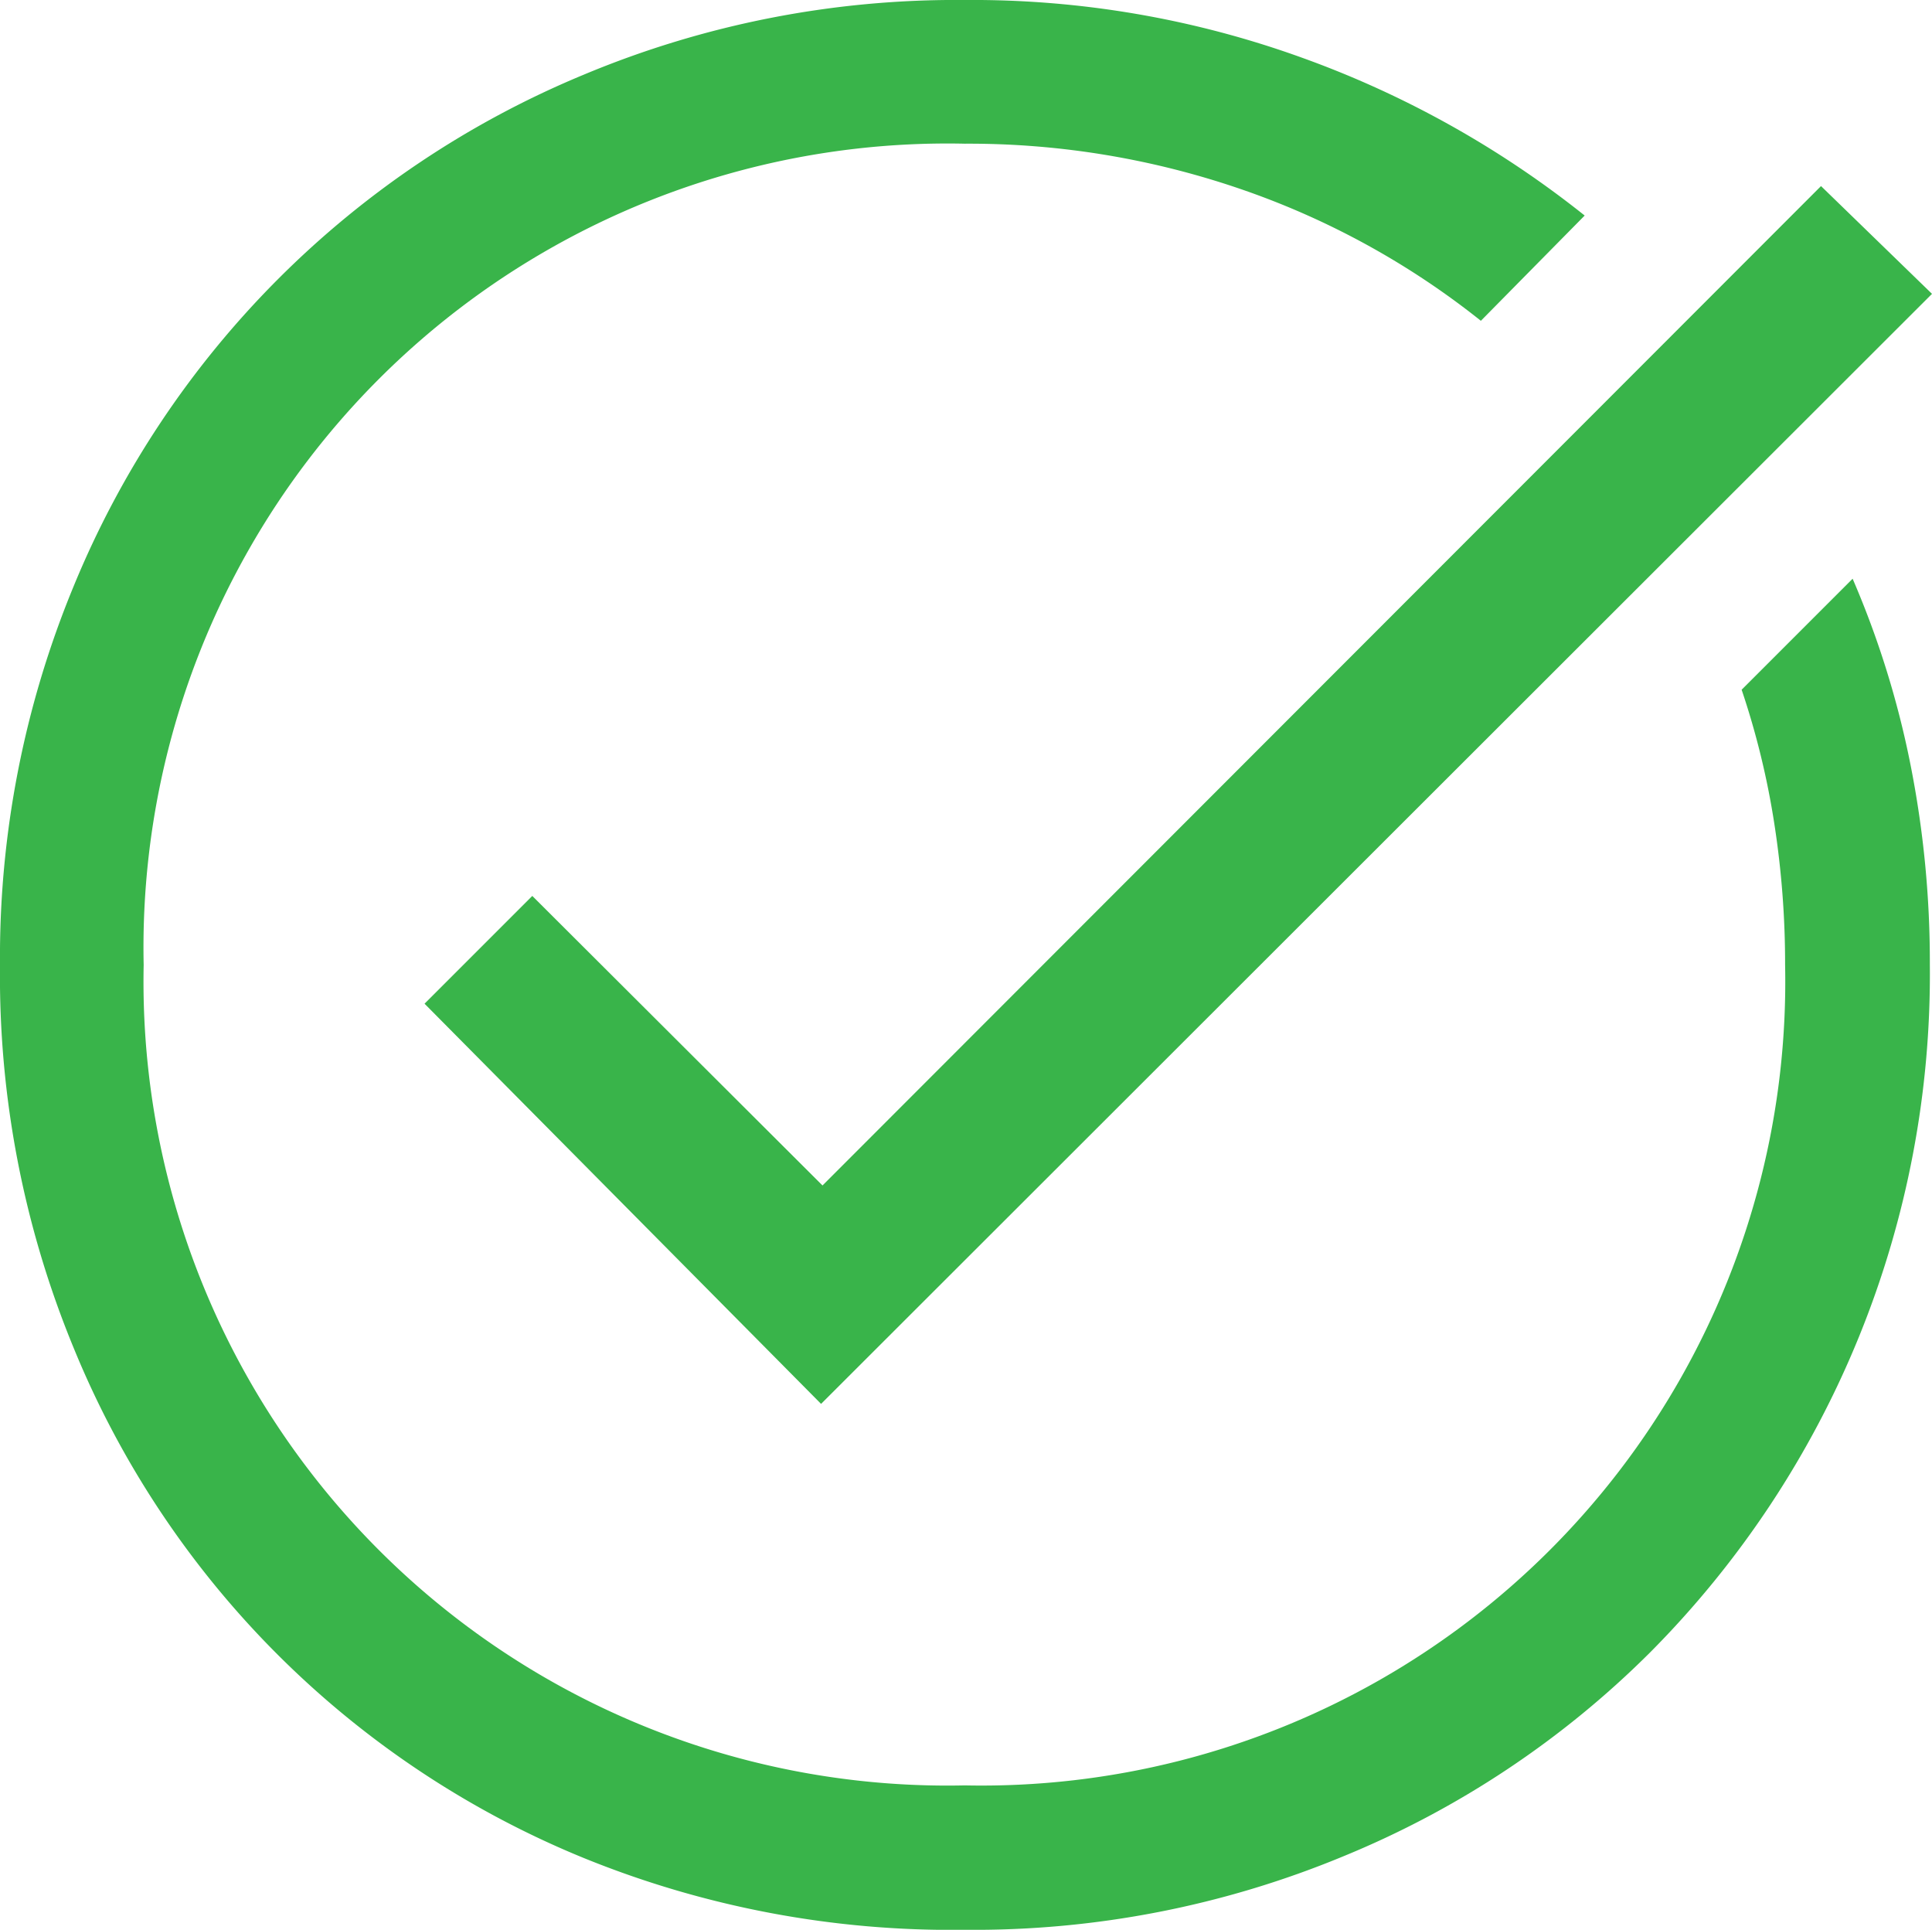 <svg id="Layer_1" data-name="Layer 1" xmlns="http://www.w3.org/2000/svg" viewBox="0 0 53.79 53.72"><defs><style>.cls-1{fill:#39b44a;}</style></defs><path class="cls-1" d="M26.86,53.72a27.15,27.15,0,0,1-10.61-2,25.94,25.94,0,0,1-14.2-14.2A27.15,27.15,0,0,1,0,26.86,27,27,0,0,1,2.05,16.32,26.18,26.18,0,0,1,16.25,2.08,26.85,26.85,0,0,1,26.86,0a27,27,0,0,1,9.4,1.61A27.58,27.58,0,0,1,44.12,6L41.23,8.93A22.36,22.36,0,0,0,34.65,5.3,23.31,23.31,0,0,0,26.86,4,22.38,22.38,0,0,0,4,26.86,22.38,22.38,0,0,0,26.86,49.7,22.38,22.38,0,0,0,49.7,26.86a25.42,25.42,0,0,0-.3-3.93,22.31,22.31,0,0,0-.91-3.73l3.09-3.09a25.63,25.63,0,0,1,1.61,5.17,28.21,28.21,0,0,1,.54,5.57A26.77,26.77,0,0,1,45.94,46a26.09,26.09,0,0,1-8.53,5.67A26.86,26.86,0,0,1,26.86,53.72Zm-4-14.64L11.82,27.94l3-3L22.9,33,50.7,5.18l3.09,3Z"/></svg>